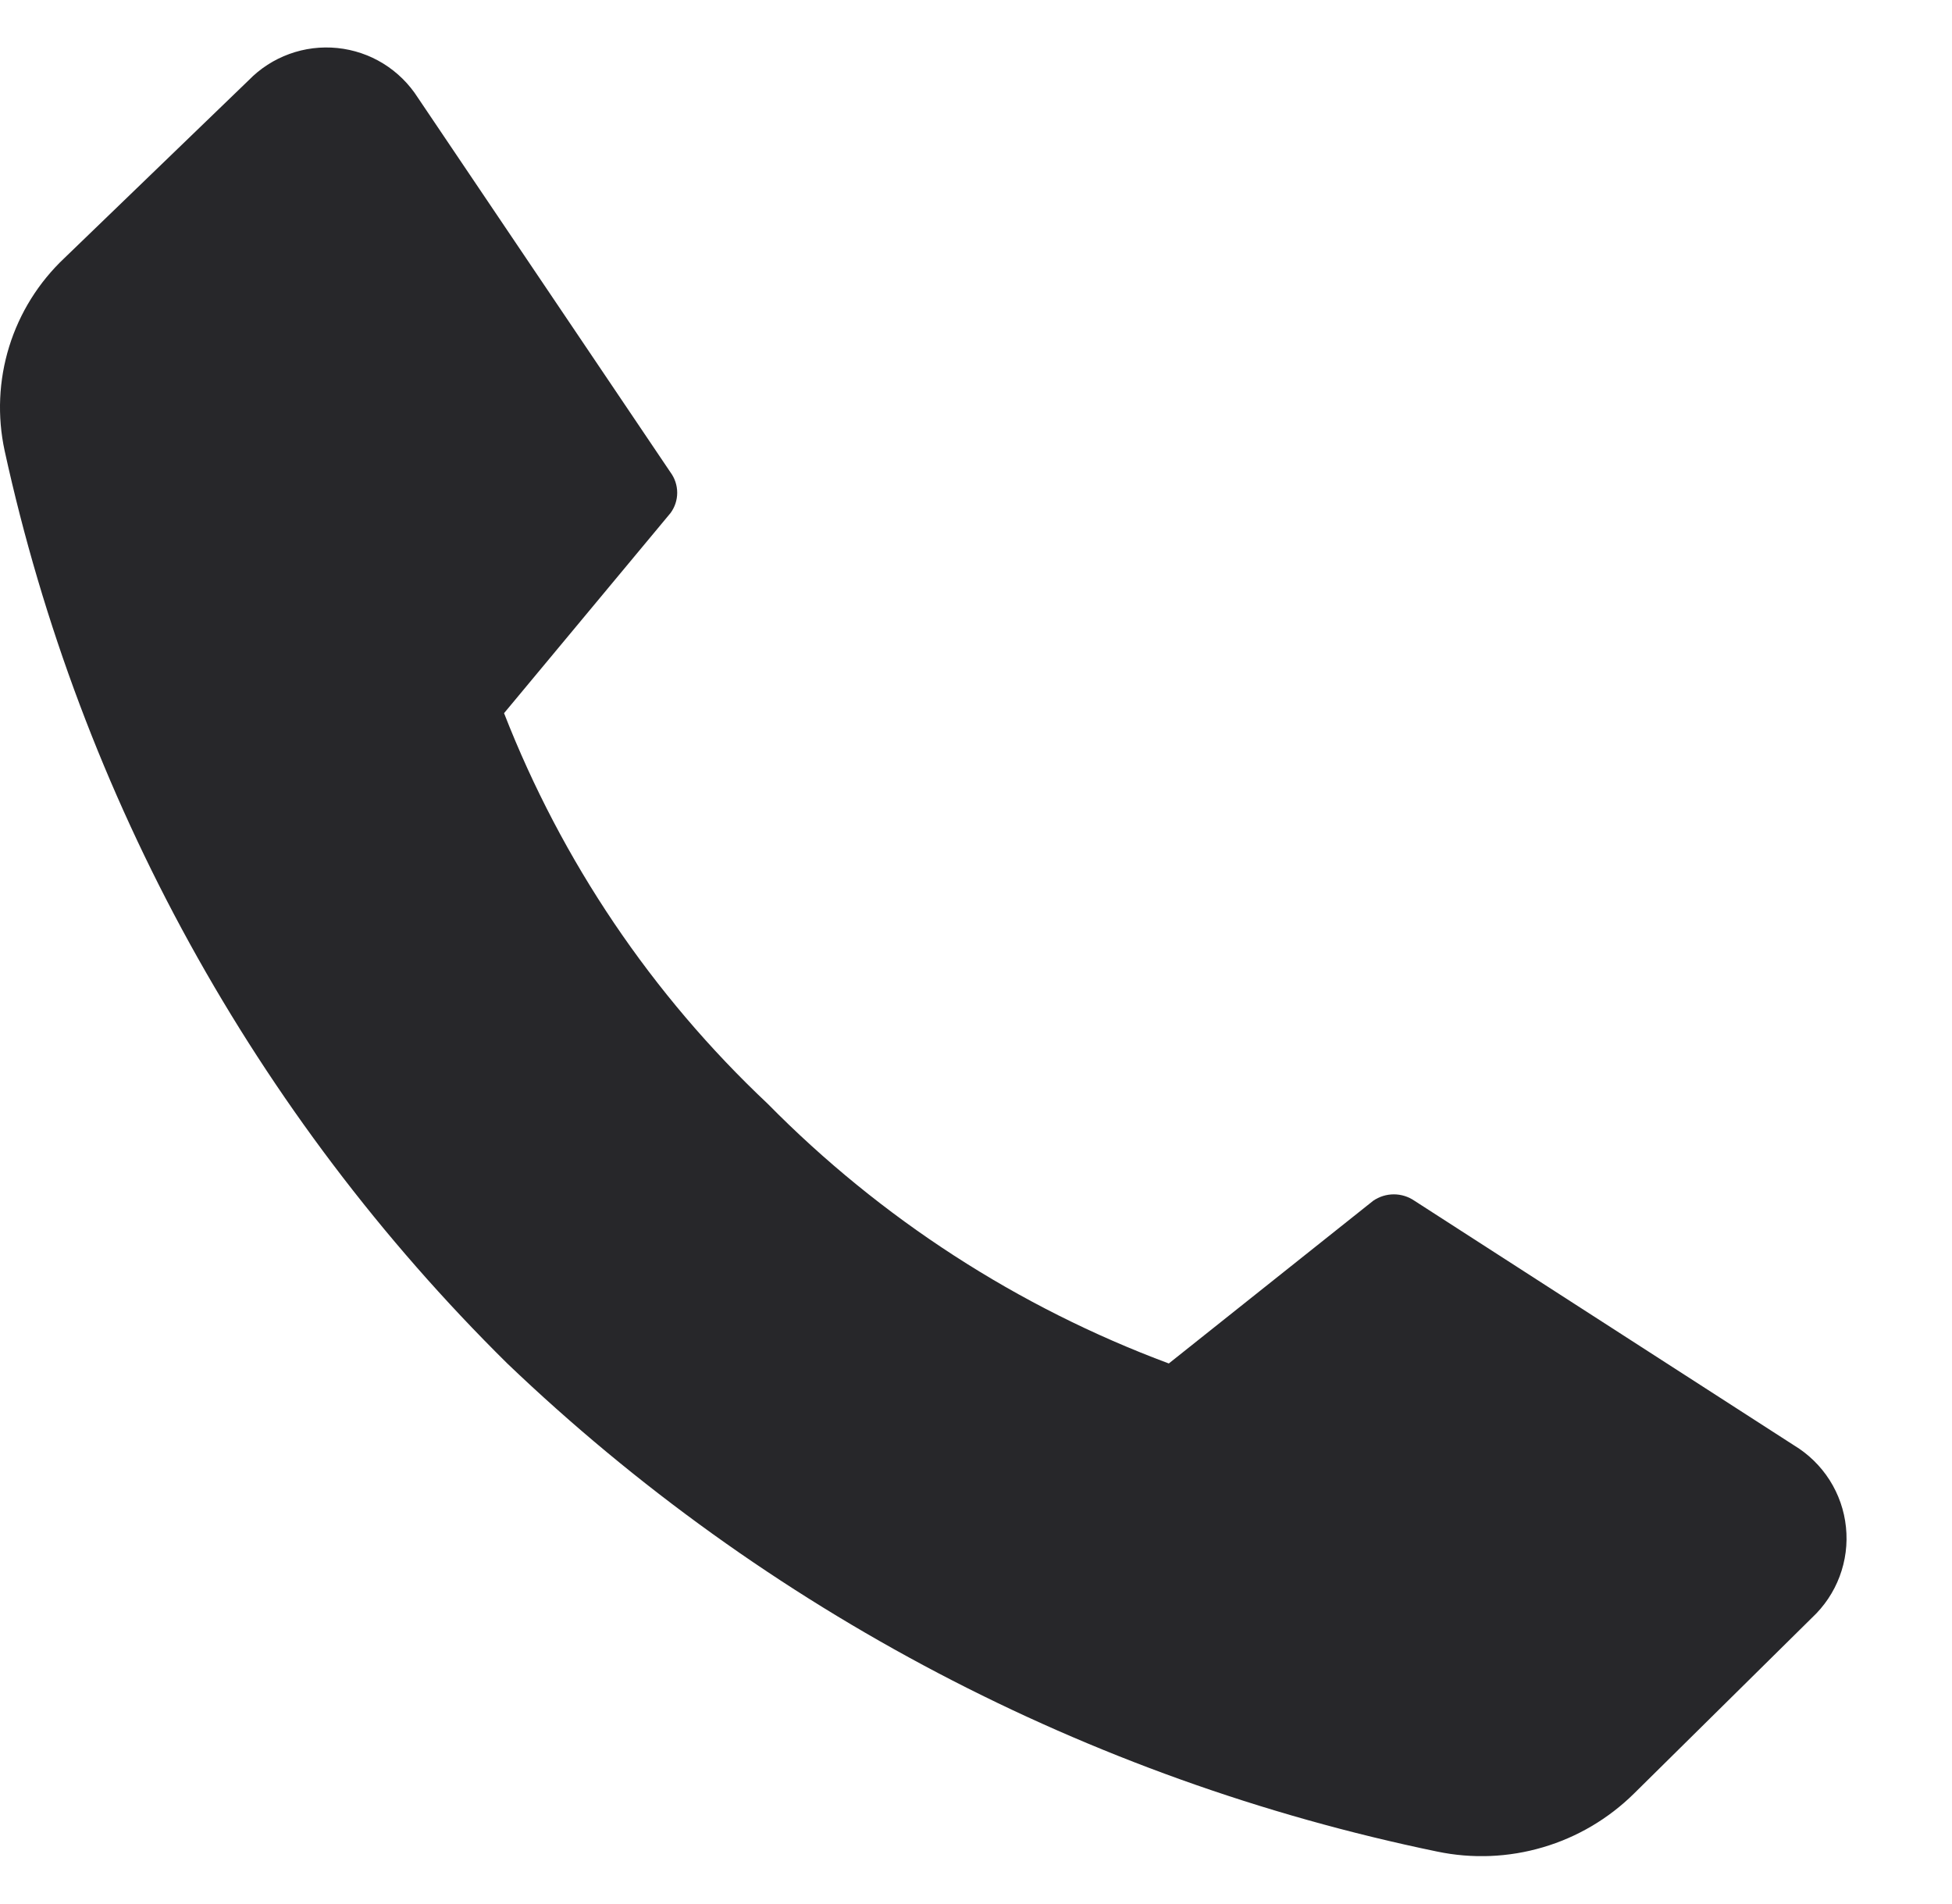 <svg width="40" height="39" viewBox="0 0 40 39" fill="none" xmlns="http://www.w3.org/2000/svg">
<g clip-path="url(#clip0)">
<path d="M15.729 22.611C18.048 24.964 20.855 26.781 23.951 27.934L28.14 24.6C28.264 24.515 28.411 24.469 28.562 24.469C28.713 24.469 28.86 24.515 28.984 24.6L36.762 29.611C37.057 29.789 37.307 30.033 37.492 30.323C37.677 30.614 37.792 30.944 37.827 31.287C37.863 31.629 37.818 31.976 37.697 32.298C37.576 32.62 37.381 32.91 37.129 33.145L33.484 36.745C32.962 37.26 32.321 37.639 31.617 37.846C30.913 38.054 30.169 38.084 29.451 37.934C22.287 36.454 15.683 32.989 10.395 27.934C5.225 22.828 1.647 16.332 0.095 9.234C-0.058 8.527 -0.026 7.792 0.188 7.101C0.402 6.41 0.791 5.786 1.318 5.289L5.095 1.645C5.329 1.404 5.614 1.22 5.929 1.106C6.244 0.991 6.581 0.95 6.915 0.984C7.248 1.018 7.57 1.127 7.855 1.303C8.14 1.479 8.382 1.718 8.562 2L13.74 9.678C13.829 9.799 13.877 9.945 13.877 10.095C13.877 10.245 13.829 10.391 13.74 10.511L10.329 14.611C11.513 17.646 13.357 20.378 15.729 22.611Z" fill="#27272A"/>
</g>
<defs>
<clipPath id="clip0">
<rect width="40" height="37.055" fill="white" transform="translate(0 0.972)"/>
</clipPath>
</defs>
</svg>
